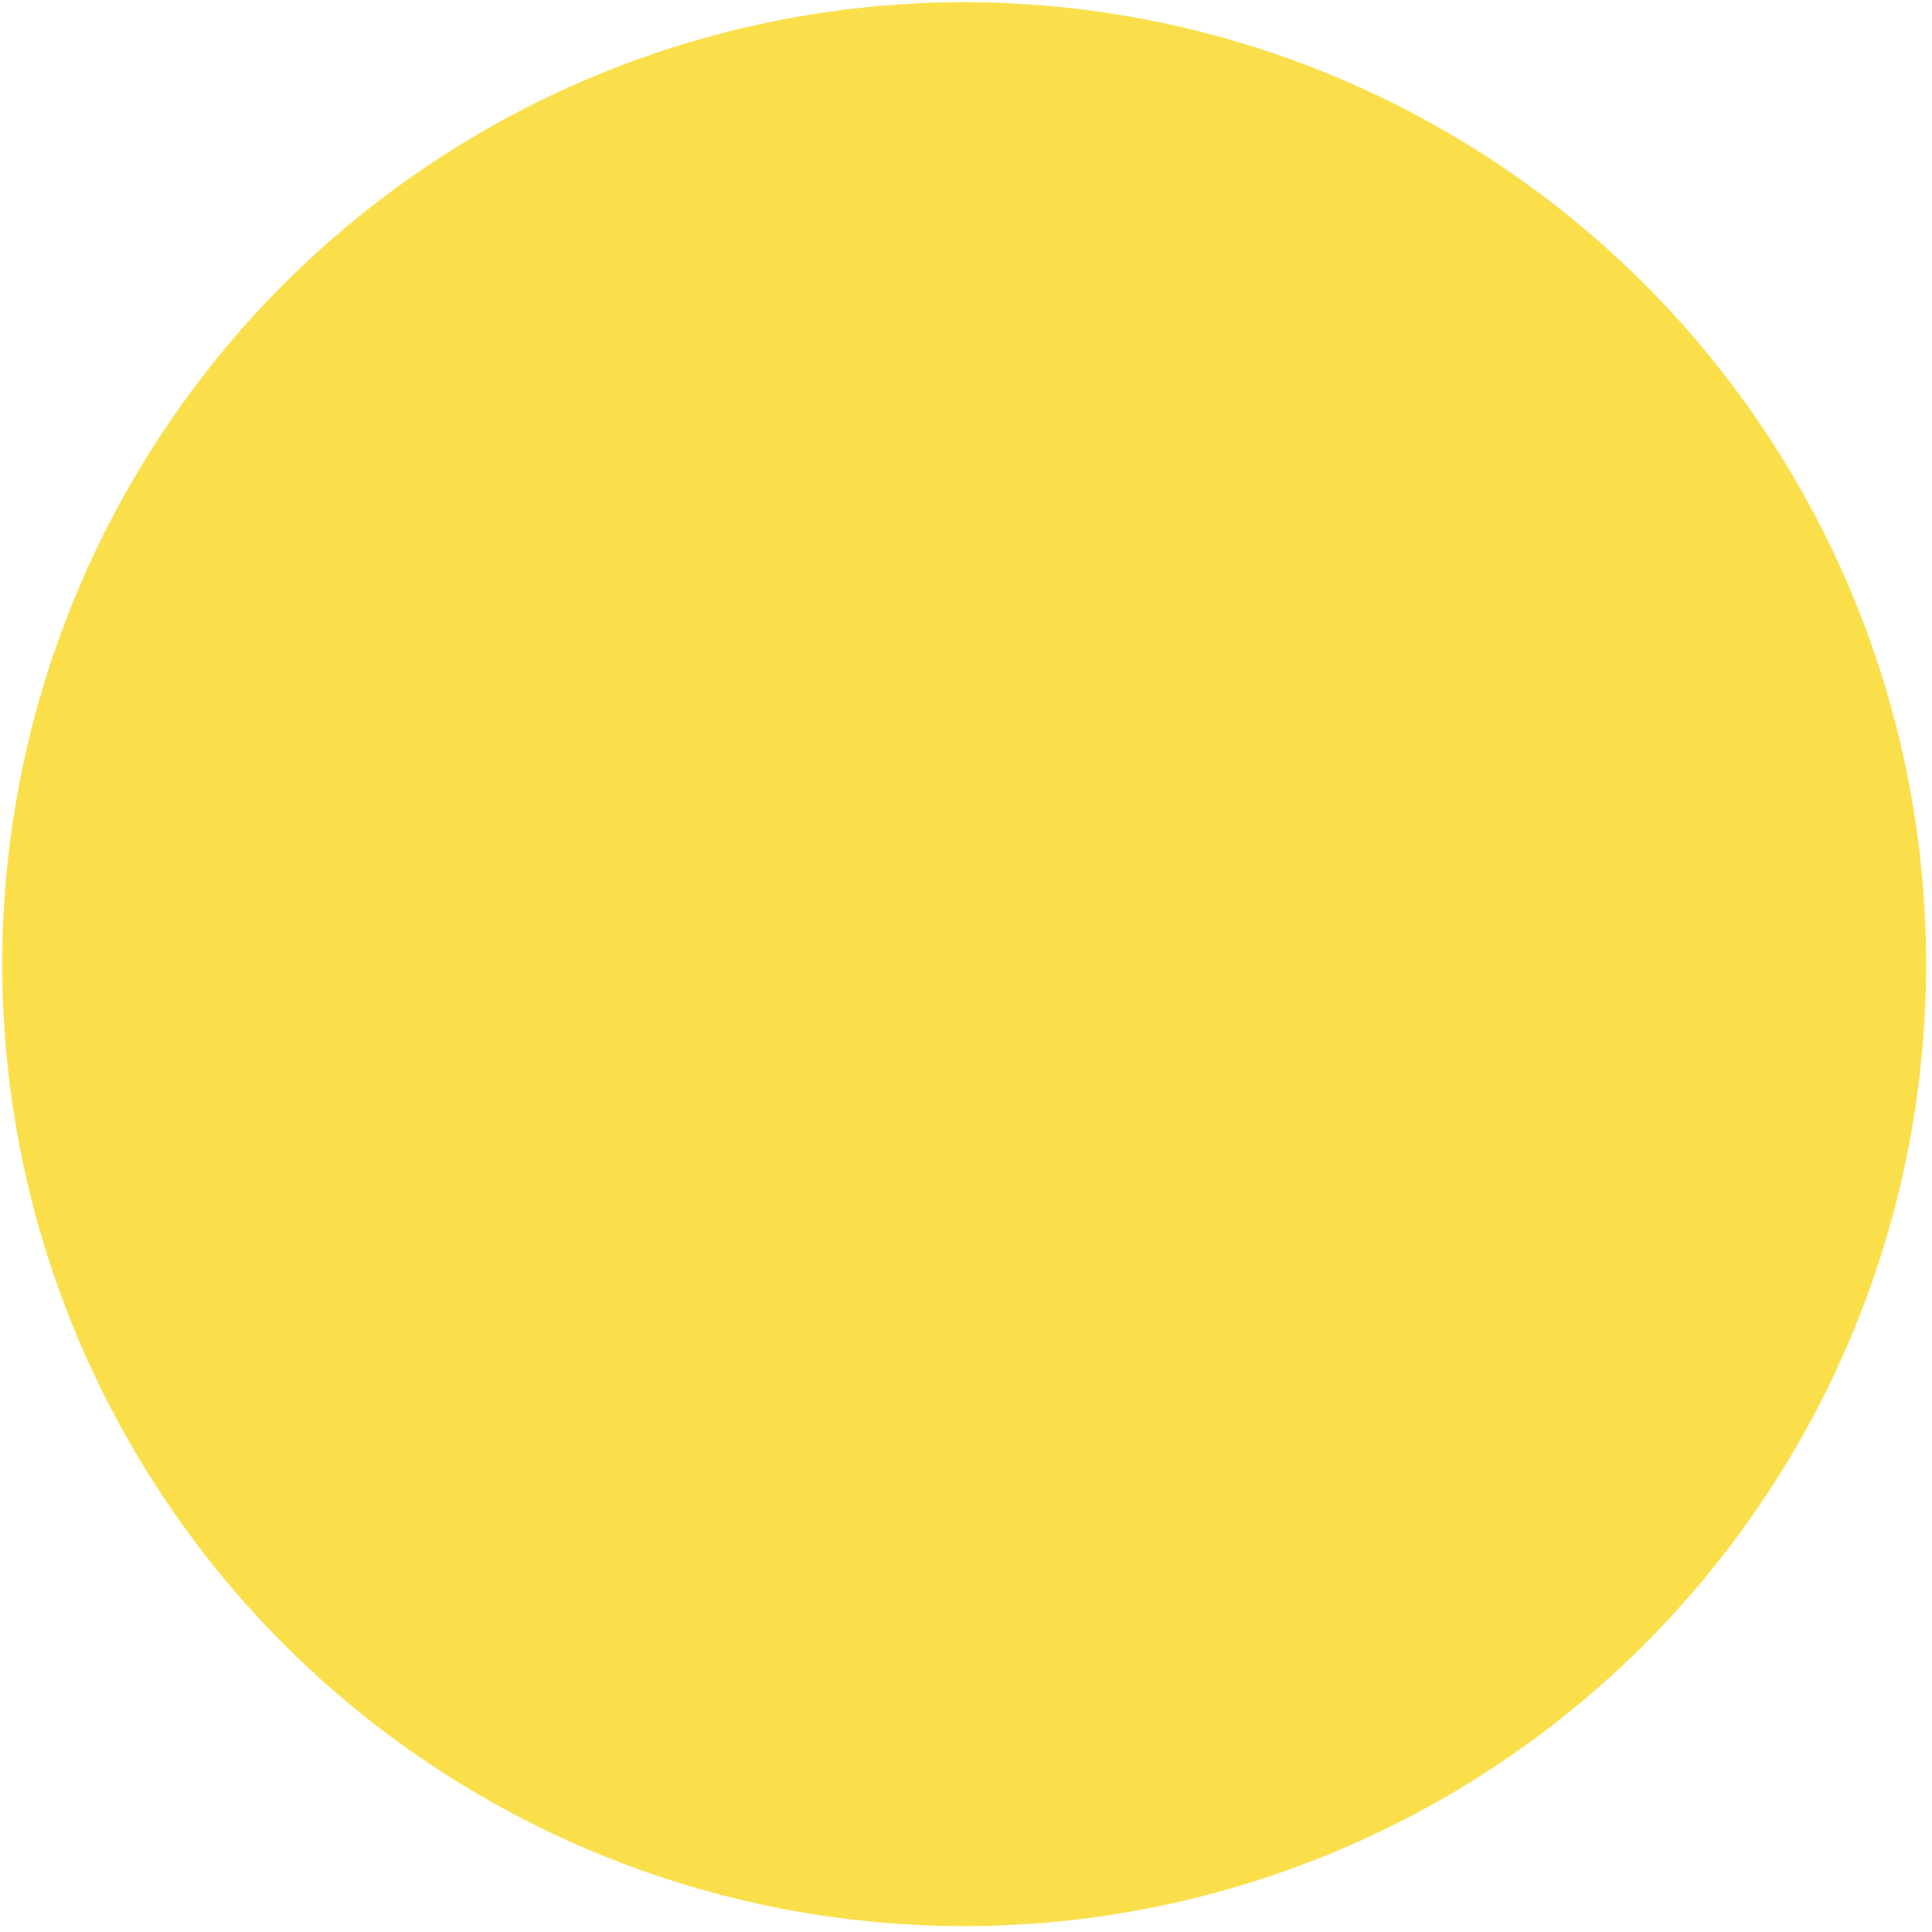 <svg width="234" height="234" viewBox="0 0 234 234" fill="none" xmlns="http://www.w3.org/2000/svg">
<path d="M116.776 0.267C158.401 0.267 196.864 22.474 217.677 58.522C238.489 94.57 238.489 138.983 217.677 175.031C196.864 211.08 158.401 233.286 116.776 233.286C75.152 233.286 36.689 211.08 15.876 175.031C-4.936 138.983 -4.936 94.57 15.876 58.522C36.689 22.474 75.152 0.267 116.776 0.267Z" fill="#FADF4B"/>
</svg>
